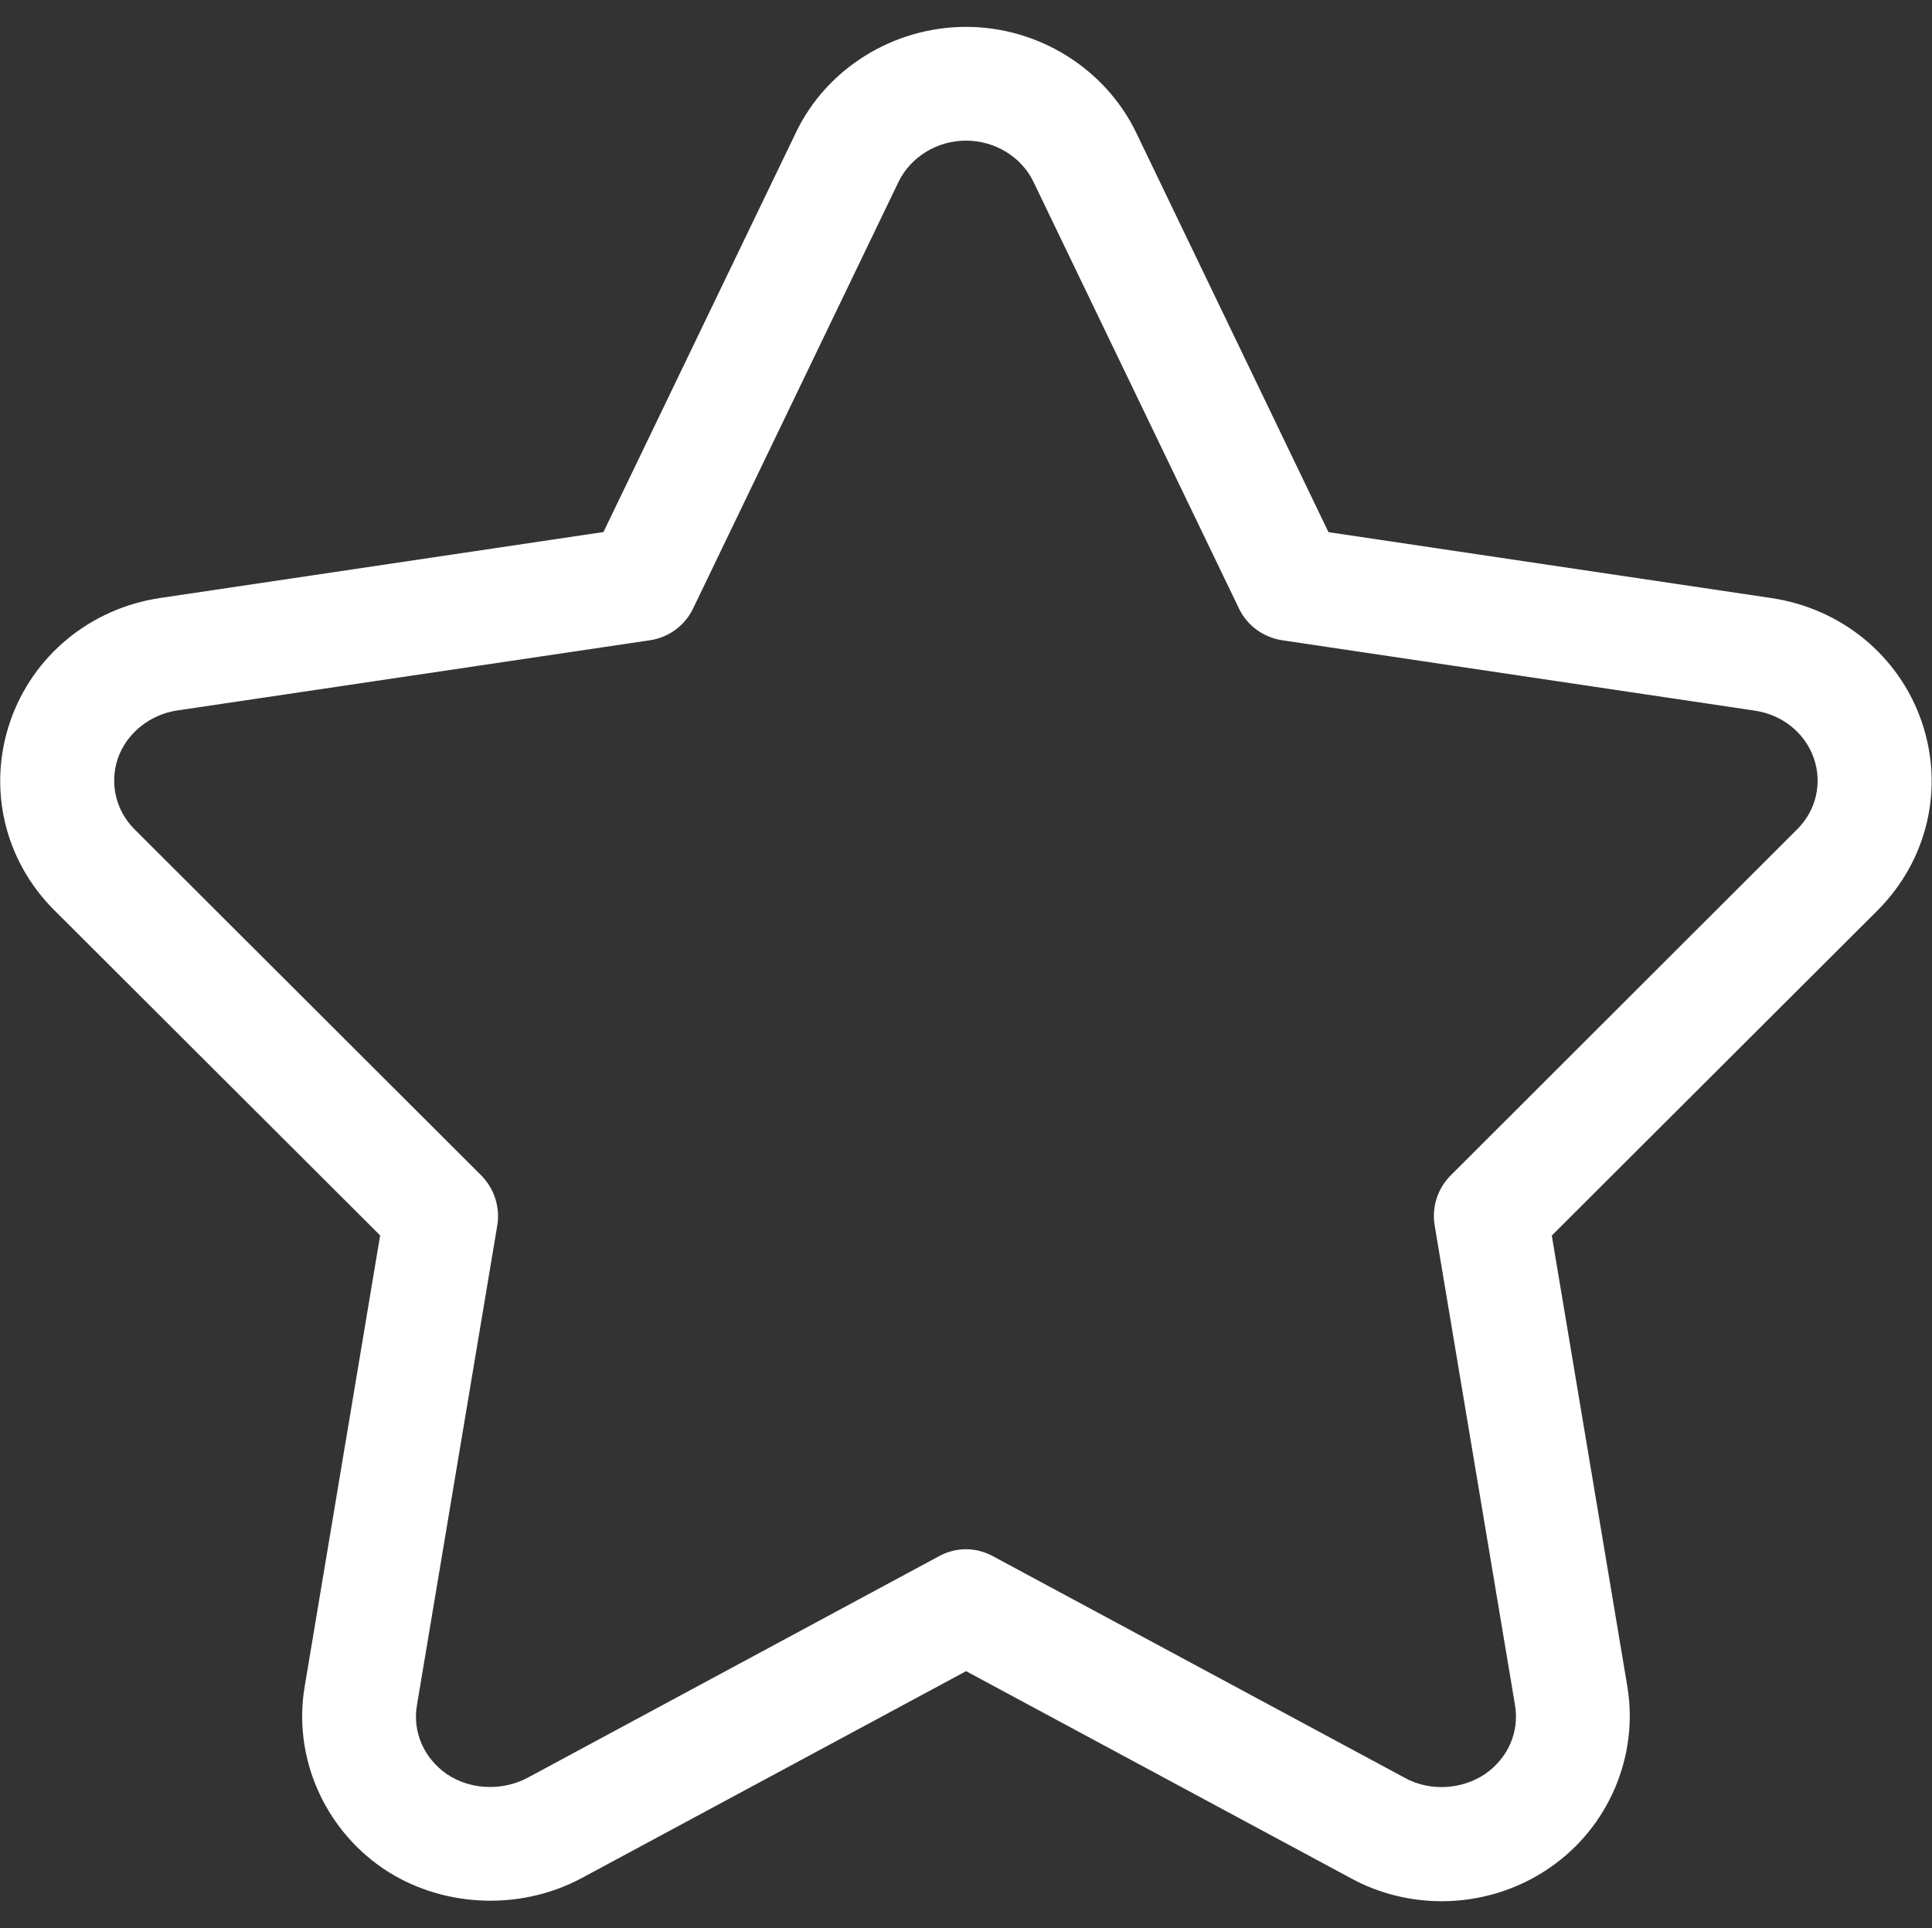 <?xml version="1.0" standalone="no"?><!DOCTYPE svg PUBLIC "-//W3C//DTD SVG 1.1//EN" "http://www.w3.org/Graphics/SVG/1.1/DTD/svg11.dtd"><svg t="1576224546951" class="icon" viewBox="0 0 1026 1024" version="1.1" xmlns="http://www.w3.org/2000/svg" p-id="5229" xmlns:xlink="http://www.w3.org/1999/xlink" width="200.391" height="200"><rect x="0" y="0" width="1026" height="1024" fill="#333333" stroke="none"/><defs><style type="text/css"></style></defs><path d="M237.272 942.208c-12.16-8.448-18.24-22.4-15.872-36.48l42.688-254.912C265.688 641.152 262.488 631.296 255.64 624.32L71.512 440.512c-10.048-9.984-13.376-24.448-8.96-37.632C67.16 389.504 79.512 379.52 93.976 377.344l251.2-37.312C355.096 338.56 363.672 332.288 368.024 323.264l109.12-226.624c6.464-13.312 20.48-21.952 35.904-21.952 15.296 0 29.44 8.64 35.776 21.888l109.184 226.688c4.352 9.024 12.928 15.232 22.848 16.768l251.008 37.376c14.784 2.176 26.816 11.968 31.424 25.408 4.544 13.248 1.152 27.712-8.96 37.696l-184 183.808c-6.912 6.976-10.048 16.832-8.448 26.432l42.688 254.912c2.368 14.144-3.712 28.032-15.872 36.48-12.288 8.32-29.312 9.344-42.432 2.176l-218.944-117.824c-4.48-2.432-9.408-3.712-14.272-3.712-4.992 0-9.92 1.28-14.4 3.712l-218.752 117.824c-6.08 3.136-12.8 4.736-19.52 4.736C252.184 949.12 243.992 946.752 237.272 942.208M422.68 70.4 320.472 282.56 85.208 317.568C47.96 323.072 17.432 348.224 5.4 383.168-6.696 418.56 2.264 456.896 28.824 483.392l173.056 172.736-40.064 239.488c-6.336 36.992 9.92 74.88 41.216 96.448 30.528 20.864 72.128 23.232 105.408 5.632l204.608-110.144 204.672 110.144c14.656 7.936 31.232 12.032 47.872 12.032 20.48 0 40.384-6.08 57.344-17.728 31.296-21.44 47.424-59.328 41.28-96.32l-40.128-239.488 173.056-172.736c26.432-26.496 35.52-64.832 23.36-100.224-12.032-35.008-42.624-60.032-79.744-65.6l-235.264-35.008L603.352 70.4C586.84 36.288 551.384 14.272 513.048 14.272 474.52 14.272 439 36.288 422.68 70.4" p-id="5230" fill="#FFFFFF"></path></svg>